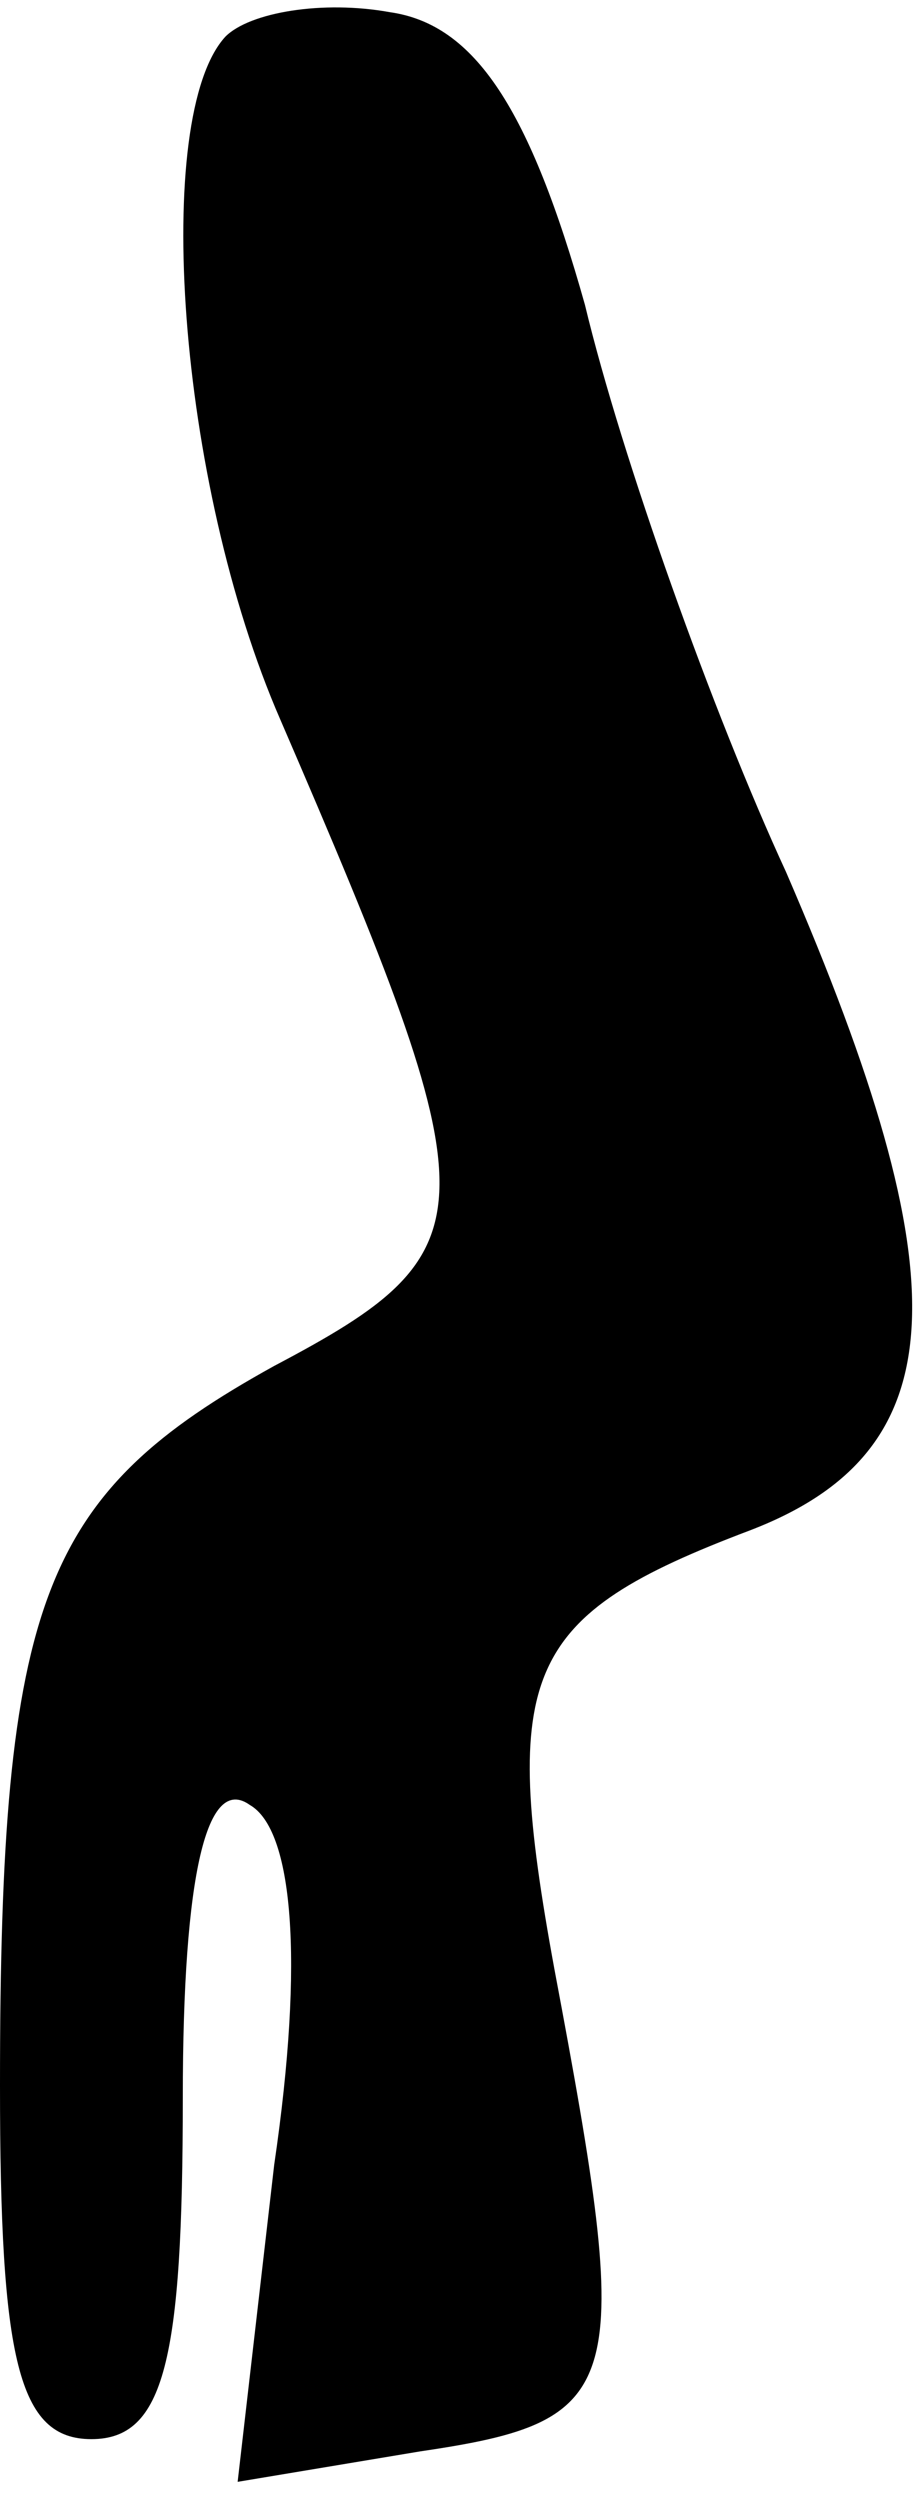 <?xml version="1.0" standalone="no"?>
<!DOCTYPE svg PUBLIC "-//W3C//DTD SVG 20010904//EN"
 "http://www.w3.org/TR/2001/REC-SVG-20010904/DTD/svg10.dtd">
<svg version="1.0" xmlns="http://www.w3.org/2000/svg"
 width="15pt" height="41pt" viewBox="0 0 15 41"
 preserveAspectRatio="xMidYMid meet">
<g transform="translate(0,41) scale(0.1,-0.1)"
fill="#000000" stroke="none">
<path fill="#000000" stroke="none" d="M37 404 c-12 -13 -8 -73 9 -112 35 -81
35 -87 -1 -106 -38 -21 -45 -38 -45 -118 0 -45 3 -58 15 -58 12 0 15 13 15 56
0 37 4 53 11 48 7 -4 9 -25 4 -59 l-6 -52 30 5 c34 5 35 10 22 79 -9 49 -5 58
32 72 34 13 35 41 6 108 -12 26 -27 68 -33 93 -9 32 -18 46 -32 48 -11 2 -23
0 -27 -4z"/>
</g>
</svg>
